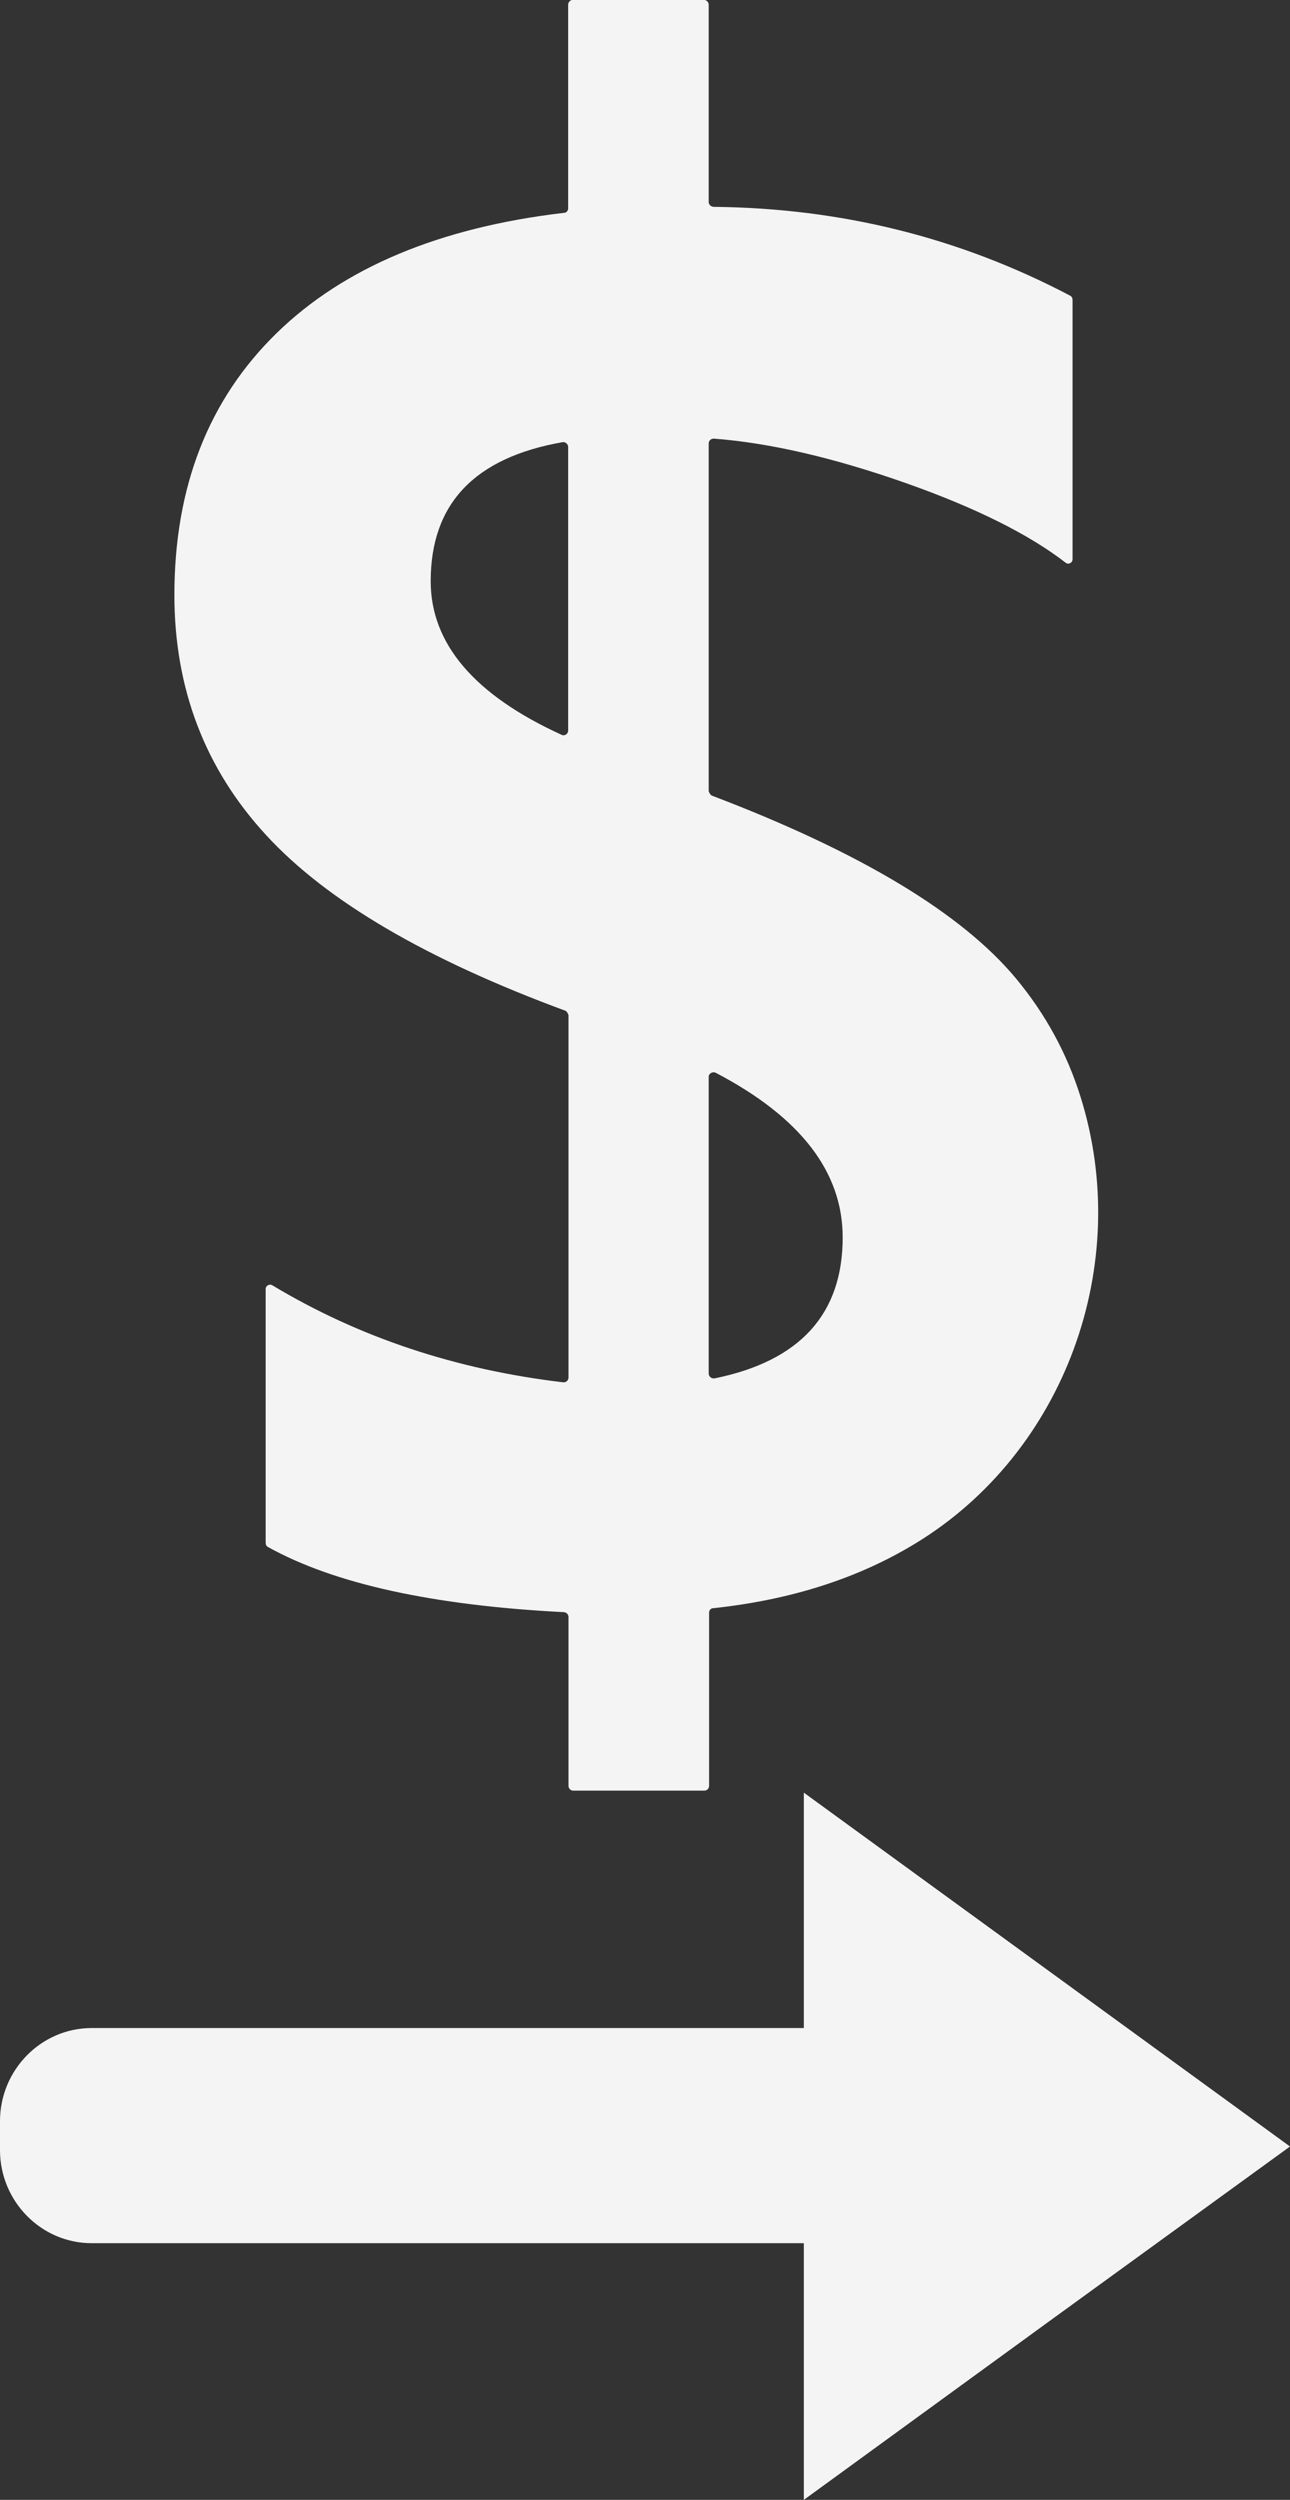 <svg width="16" height="31" viewBox="0 0 16 31" fill="none" xmlns="http://www.w3.org/2000/svg">
<rect x="0" y="0" width="16" height="31" fill="#333333" stroke="none"/>
<g clip-path="url(#clip0_74_3112)">
<path d="M7.047 2.585L7.047 0.058C7.047 0.029 7.071 -0.001 7.104 -0.001L8.732 -0.001C8.761 -0.001 8.79 0.024 8.79 0.058L8.79 2.506C8.79 2.536 8.814 2.56 8.848 2.565C10.433 2.58 11.906 2.947 13.274 3.667C13.293 3.677 13.303 3.696 13.303 3.721L13.303 6.933C13.303 6.982 13.25 7.006 13.216 6.977C12.759 6.624 12.099 6.296 11.242 5.993C10.351 5.679 9.556 5.493 8.853 5.439C8.819 5.439 8.79 5.464 8.79 5.498L8.79 9.812C8.79 9.812 8.805 9.856 8.829 9.866C10.669 10.566 11.931 11.325 12.605 12.138C12.966 12.574 13.231 13.058 13.399 13.592C14.059 15.678 13.207 18.009 11.362 19.135C10.649 19.571 9.811 19.84 8.843 19.943C8.814 19.943 8.795 19.972 8.795 19.997L8.795 22.146C8.795 22.176 8.771 22.205 8.737 22.205L7.109 22.205C7.08 22.205 7.051 22.181 7.051 22.146L7.051 20.051C7.051 20.021 7.027 19.997 6.998 19.992C5.366 19.909 4.142 19.639 3.324 19.184C3.304 19.174 3.295 19.154 3.295 19.13L3.295 15.986C3.295 15.942 3.343 15.918 3.377 15.938C4.451 16.584 5.655 16.985 6.989 17.142C7.023 17.142 7.051 17.118 7.051 17.083L7.051 12.588C7.051 12.588 7.037 12.544 7.013 12.534C5.289 11.898 4.051 11.173 3.3 10.355C2.543 9.533 2.163 8.539 2.163 7.378C2.163 6.037 2.587 4.955 3.43 4.132C4.263 3.319 5.452 2.82 6.998 2.639C7.027 2.639 7.047 2.609 7.047 2.585ZM8.79 13.352L8.79 17.034C8.79 17.069 8.824 17.098 8.862 17.093C9.922 16.878 10.452 16.295 10.452 15.345C10.452 14.532 9.927 13.852 8.877 13.303C8.838 13.284 8.79 13.313 8.79 13.352ZM7.047 9.063L7.047 5.542C7.047 5.508 7.013 5.478 6.979 5.483C5.886 5.674 5.342 6.247 5.342 7.207C5.342 7.981 5.881 8.617 6.965 9.112C7.003 9.131 7.047 9.102 7.047 9.058L7.047 9.063Z" fill="#F4F4F4"/>
<path d="M9.97 25.149L1.137 25.149C0.511 25.149 4.66167e-07 25.668 4.10518e-07 26.304L3.79269e-07 26.662C3.2362e-07 27.298 0.511 27.817 1.137 27.817L9.97 27.817L9.97 31L12.985 28.806L16 26.618L12.985 24.424L9.97 22.23L9.97 25.149Z" fill="#F4F4F4"/>
</g>
<defs>
<clipPath id="clip0_74_3112">
<rect width="16" height="31" fill="white" transform="translate(16 31) rotate(-180)"/>
</clipPath>
</defs>
</svg>
